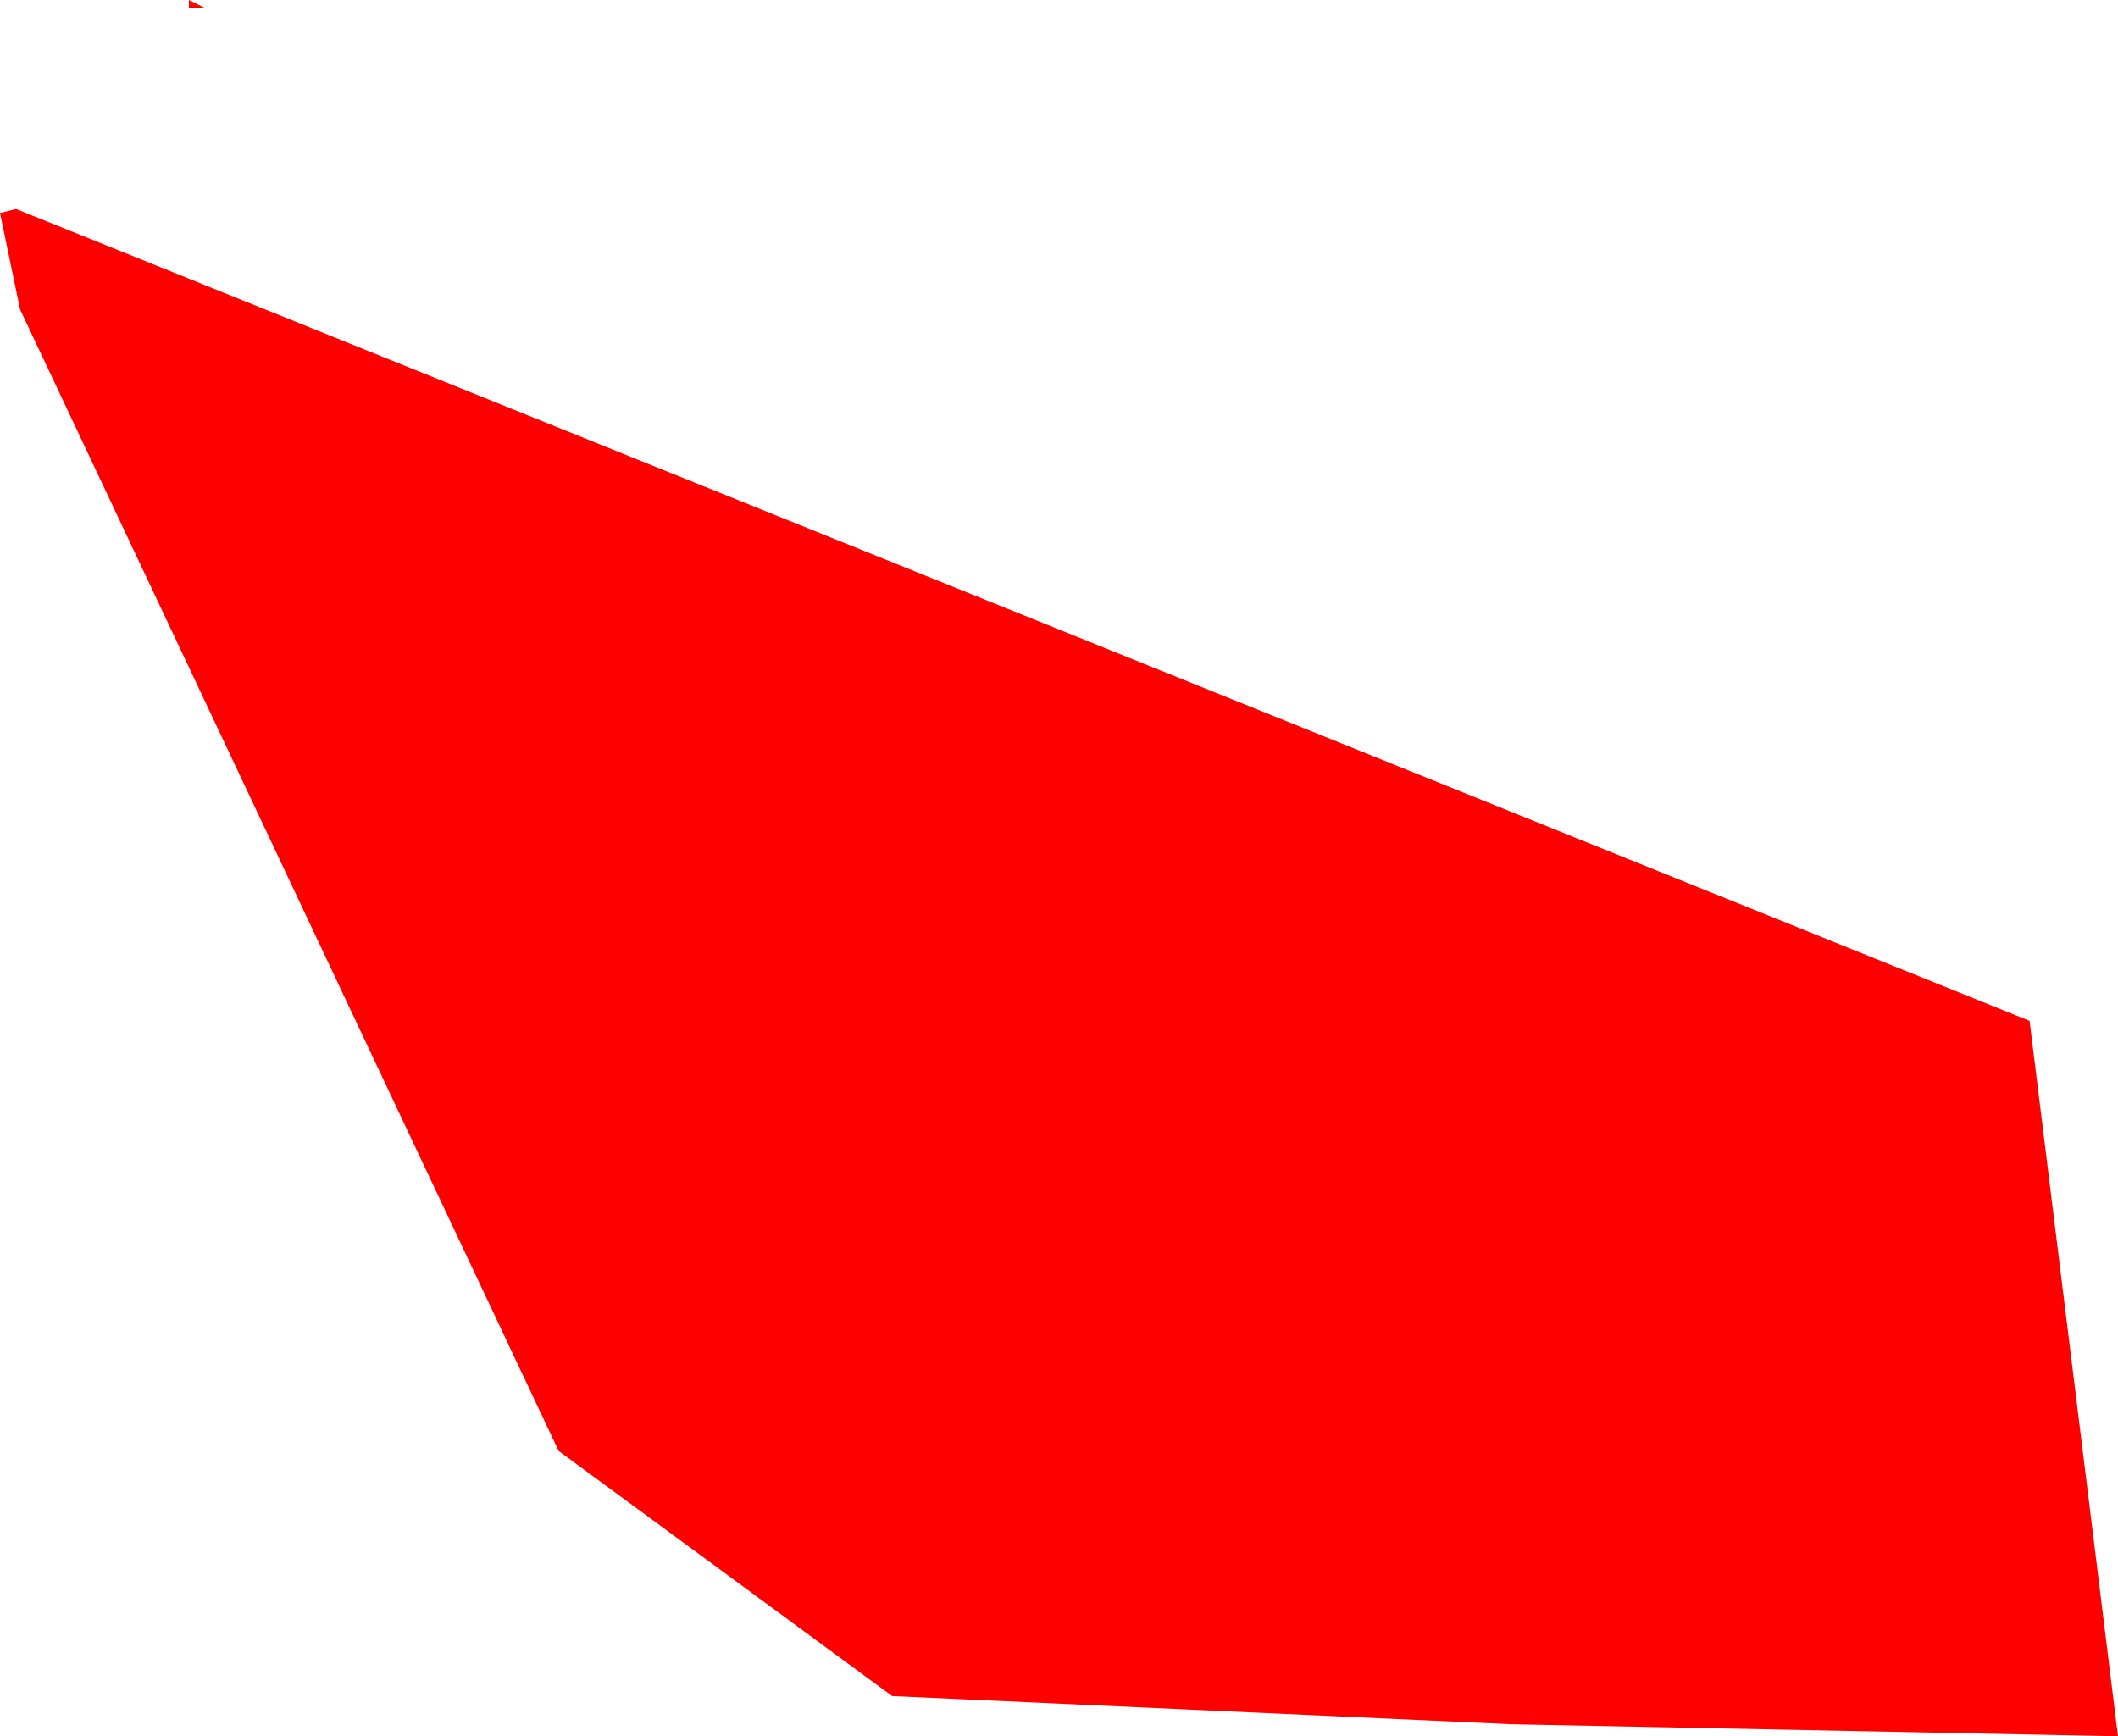<?xml version="1.0" encoding="UTF-8" standalone="no"?>
<svg xmlns:xlink="http://www.w3.org/1999/xlink" height="21.6px" width="26.35px" xmlns="http://www.w3.org/2000/svg">
  <g transform="matrix(1.0, 0.0, 0.0, 1.0, -4.15, -20.15)">
    <path d="M6.5 20.15 L6.7 20.25 6.5 20.25 6.5 20.15" fill="#ff0000"/>
    <path d="M4.4 24.0 L4.15 22.8 4.35 22.75 29.4 32.85 30.5 41.75 22.95 41.6 15.25 41.25 11.1 38.2 4.4 24.0" fill="#ff0000"/>
  </g>
</svg>
